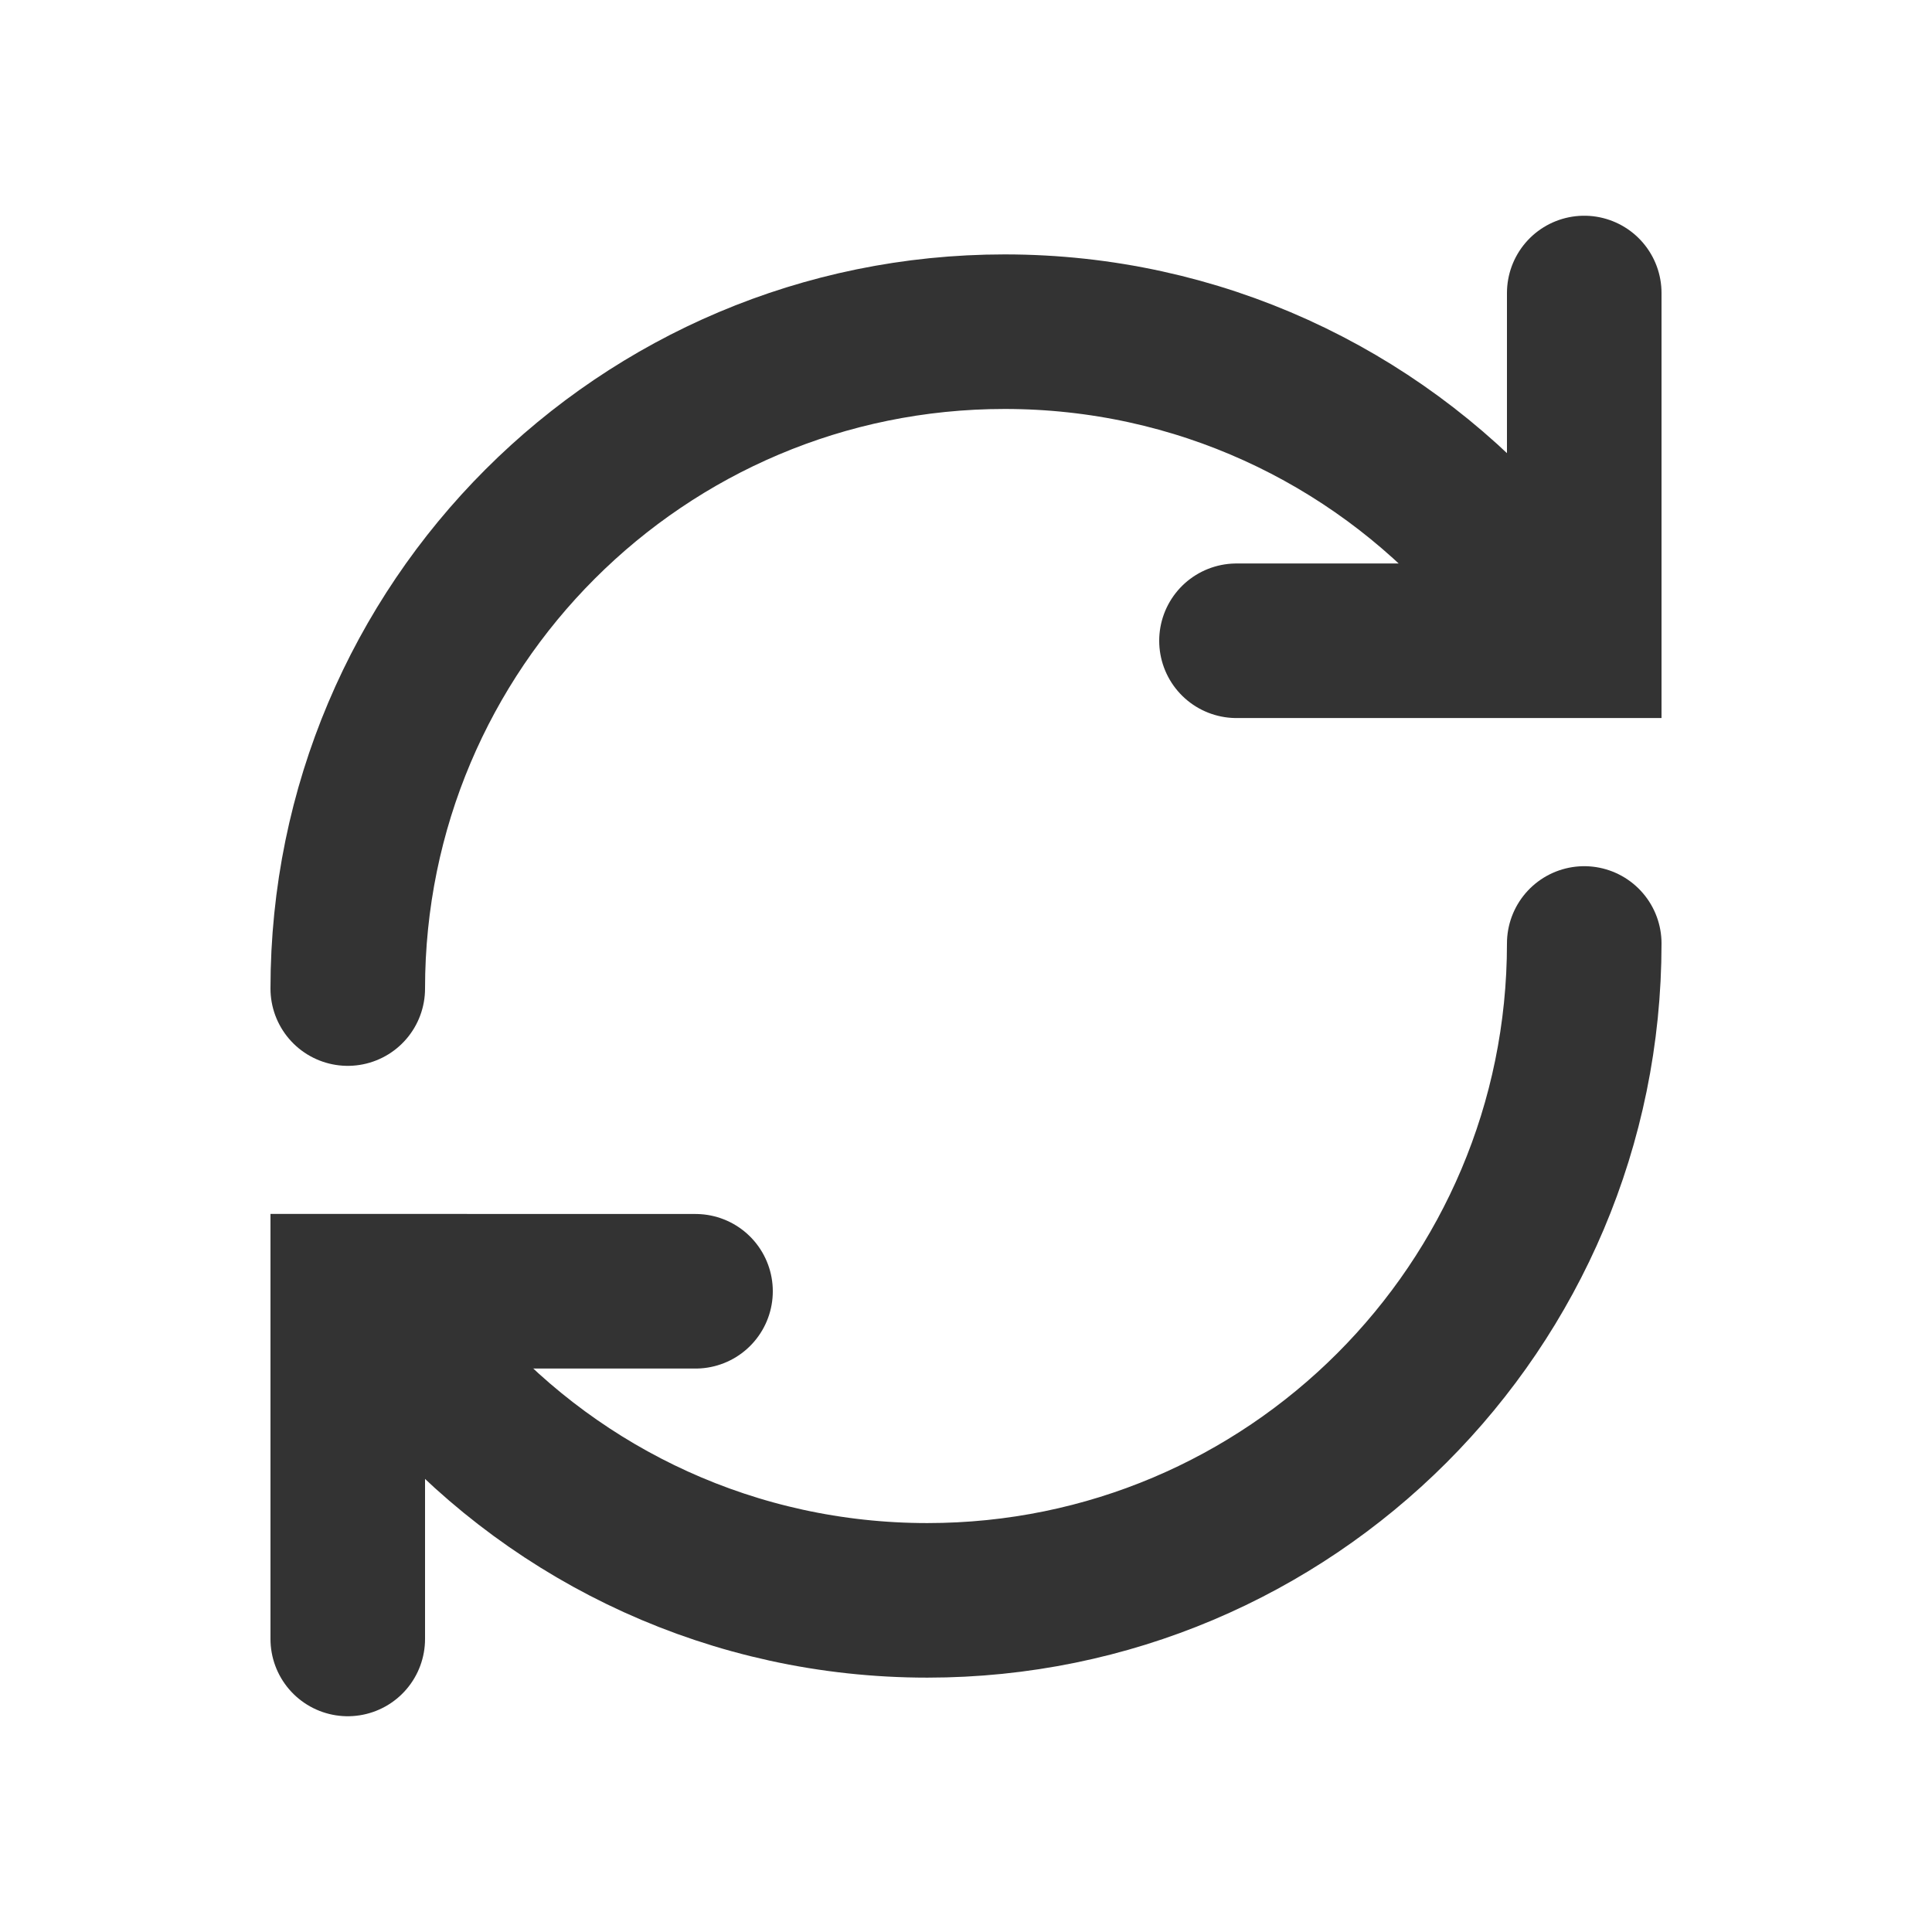 <?xml version="1.0" encoding="utf-8"?>
<!-- Generator: Adobe Illustrator 15.1.0, SVG Export Plug-In . SVG Version: 6.00 Build 0)  -->
<!DOCTYPE svg PUBLIC "-//W3C//DTD SVG 1.1//EN" "http://www.w3.org/Graphics/SVG/1.1/DTD/svg11.dtd">
<svg version="1.1" id="Layer_1" xmlns="http://www.w3.org/2000/svg" xmlns:xlink="http://www.w3.org/1999/xlink" x="0px" y="0px"
	 width="50px" height="50px" viewBox="0 0 50 50" enable-background="new 0 0 50 50" xml:space="preserve">
<g>
	<polyline fill="none" stroke="#333333" stroke-width="4" stroke-linecap="round" stroke-miterlimit="10" points="41,7.583 
		41,16.583 32,16.583 	"/>
	<path fill="none" stroke="#333333" stroke-width="4" stroke-linecap="round" stroke-miterlimit="10" d="M9,25.584
		c0-9.391,7.61-17,17-17c5.01,0,9.516,2.167,12.627,5.616c0.617,0.686,1.182,1.423,1.682,2.203"/>
	<polyline fill="none" stroke="#333333" stroke-width="4" stroke-linecap="round" stroke-miterlimit="10" points="9,42.416 
		9,33.416 18,33.418 	"/>
	<path fill="none" stroke="#333333" stroke-width="4" stroke-linecap="round" stroke-miterlimit="10" d="M41,24.417
		c0,9.39-7.609,17-17,17c-5.011,0-9.517-2.166-12.627-5.615c-0.618-0.686-1.183-1.424-1.683-2.203"/>
</g>
</svg>
